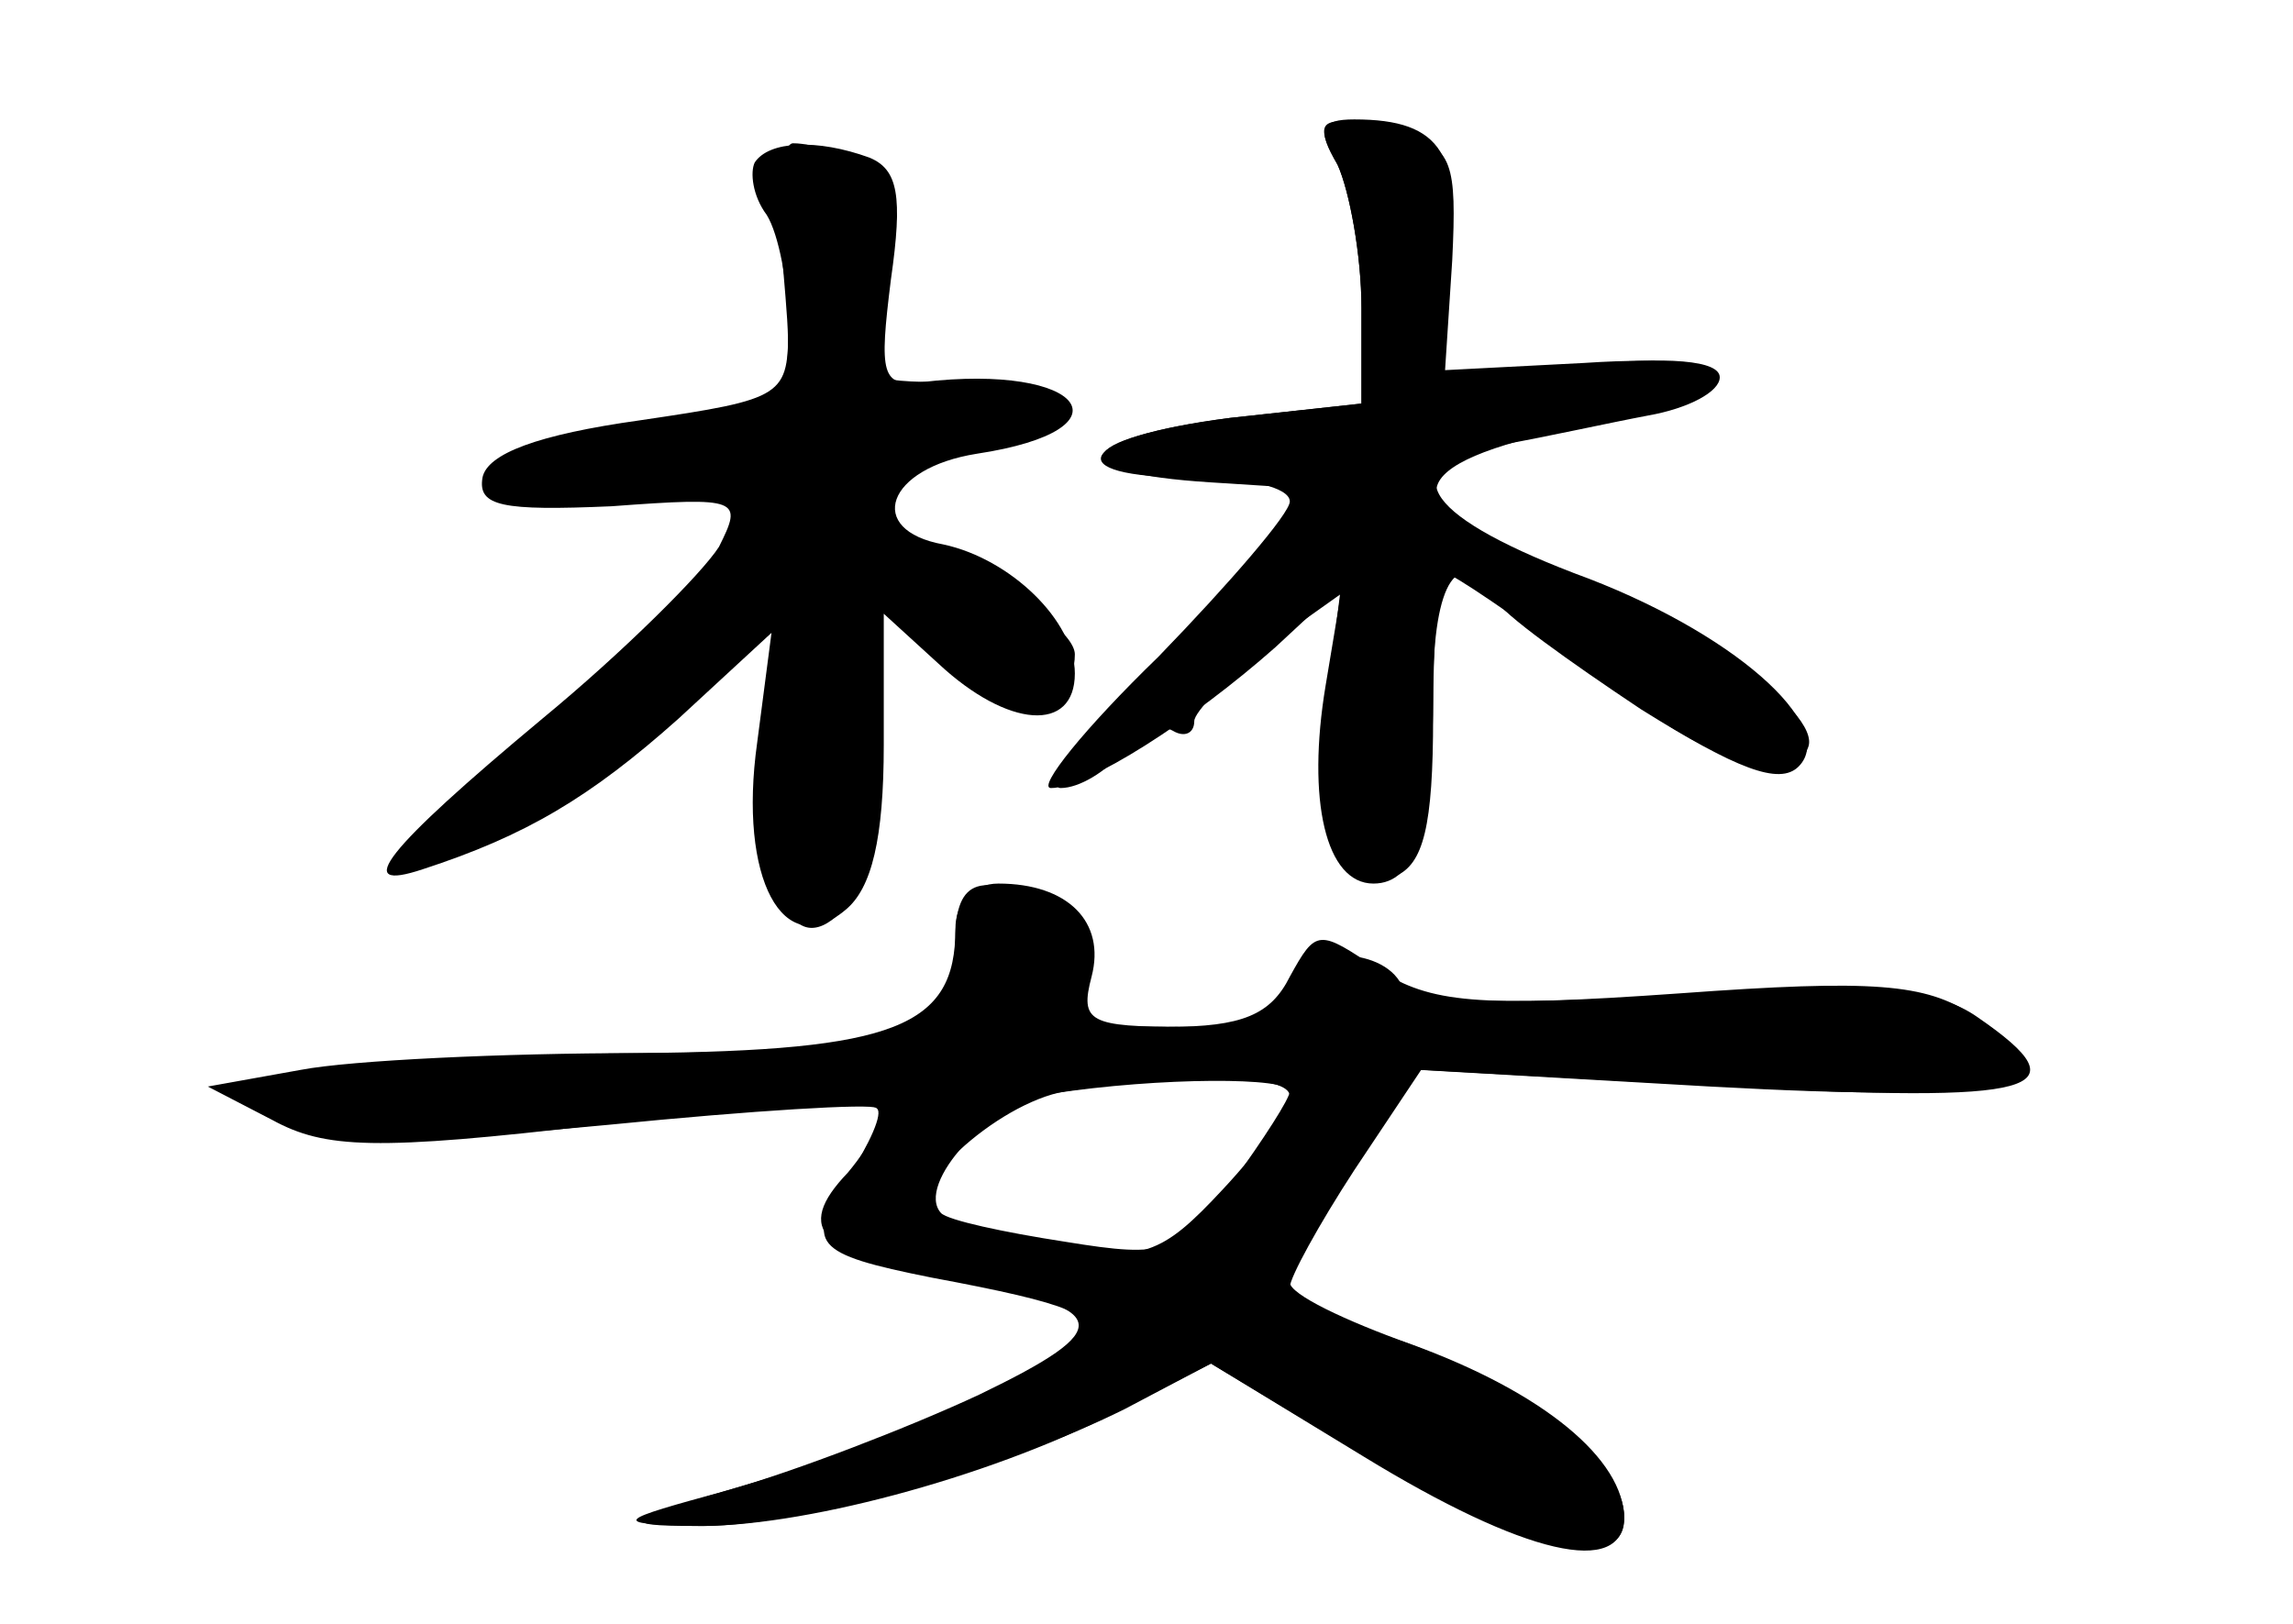 <?xml version="1.0" standalone="no"?>
<!DOCTYPE svg PUBLIC "-//W3C//DTD SVG 20010904//EN"
 "http://www.w3.org/TR/2001/REC-SVG-20010904/DTD/svg10.dtd">
<svg version="1.0" xmlns="http://www.w3.org/2000/svg"
 width="96pt" height="68pt" viewBox="0 0 96 68"
 preserveAspectRatio="xMidYMid meet">
<g transform="translate(0,68) scale(0.1,-0.1)" fill="#000000" stroke="none">
<g id="part-0" class="char-part">
  <path d="M560 611 c5 -11 10 -38 10 -60 l0 -40 -55 -6 c-67 -9 -72 -23 -8 -27
l47 -3 -61 -62 c-34 -35 -56 -63 -49 -63 8 0 19 7 26 15 7 8 16 12 21 9 5 -3
9 -1 9 4 0 4 14 18 30 31 l31 22 -6 -48 c-6 -53 4 -79 29 -70 12 5 16 21 16
67 0 33 2 60 5 60 3 0 29 -18 58 -39 55 -42 87 -53 94 -34 6 15 -52 56 -109
77 -66 24 -62 42 12 57 77 15 78 32 3 27 l-58 -3 3 46 c2 41 0 47 -20 53 -36
9 -39 7 -28 -13z"/>
  <path d="M316 612 c-2 -4 -1 -14 5 -22 5 -8 9 -29 9 -46 0 -30 -1 -31 -62 -40
-43 -6 -64 -14 -66 -24 -2 -12 8 -14 54 -12 54 4 55 3 45 -17 -7 -11 -40 -44
-74 -72 -66 -55 -80 -73 -50 -63 43 14 70 30 107 63 l39 36 -6 -46 c-8 -57 11
-92 37 -70 11 9 16 30 16 69 l0 55 23 -21 c29 -27 57 -29 57 -4 0 22 -27 48
-55 54 -33 6 -24 32 14 38 66 10 45 38 -23 30 -17 -2 -18 3 -13 43 5 35 3 46
-9 51 -22 8 -42 7 -48 -2z"/>
  <path d="M400 287 c0 -40 -18 -47 -124 -48 -56 0 -119 -4 -141 -8 l-40 -8 26
-12 c20 -10 49 -10 134 -2 60 6 110 9 112 7 3 -2 -3 -15 -12 -29 -18 -28 -15
-32 35 -42 59 -11 71 -16 64 -27 -8 -13 -64 -37 -139 -59 -55 -16 -57 -18 -24
-18 41 -1 128 23 180 49 l36 19 58 -35 c70 -42 115 -54 115 -30 0 25 -34 53
-89 73 -28 10 -51 21 -51 26 0 4 12 26 27 48 l27 41 122 -7 c128 -7 156 0 110
30 -20 13 -41 15 -123 9 -85 -6 -104 -4 -126 10 -25 17 -26 17 -37 -3 -8 -16
-20 -21 -51 -21 -35 0 -40 2 -34 19 4 14 0 23 -14 30 -30 17 -41 13 -41 -12z
m140 -66 c0 -5 -13 -23 -28 -39 -26 -28 -33 -30 -73 -25 -24 3 -47 8 -51 12
-12 11 29 49 58 54 54 8 94 7 94 -2z"/>
</g>
<g id="part-1" class="char-part">
  <path d="M328 566 c5 -60 7 -59 -83 -71 -40 -6 -46 -9 -31 -17 10 -6 37 -7 63
-3 36 5 44 4 37 -7 -26 -44 -55 -75 -104 -110 -46 -34 -50 -39 -26 -34 35 8
115 62 123 82 12 33 23 10 18 -38 -7 -60 6 -91 27 -70 9 9 12 35 10 80 l-3 66
29 -27 c31 -30 62 -36 62 -11 0 8 -20 24 -46 35 -25 11 -43 26 -41 32 2 6 22
15 45 20 52 10 46 27 -9 27 -38 0 -39 1 -33 28 3 15 7 33 9 39 4 12 -24 33
-43 33 -5 0 -7 -24 -4 -54z"/>
</g>
<g id="part-2" class="char-part">
  <path d="M560 611 c5 -11 10 -38 10 -60 l0 -40 -55 -6 c-64 -8 -74 -25 -15
-25 22 0 40 -4 40 -10 0 -5 -25 -34 -55 -65 -31 -30 -51 -55 -45 -55 15 0 59
28 94 59 l28 26 -7 -42 c-8 -48 0 -83 20 -83 18 0 25 23 25 81 0 46 11 62 26
38 3 -6 31 -26 61 -46 40 -25 58 -32 66 -24 17 17 -28 57 -94 81 -65 25 -76
45 -29 54 17 3 44 9 60 12 17 3 30 10 30 16 0 7 -21 9 -60 5 l-61 -5 7 45 c7
48 -2 63 -39 63 -14 0 -16 -4 -7 -19z"/>
</g>
<g id="part-3" class="char-part">
  <path d="M400 291 c0 -41 -25 -51 -133 -52 -56 0 -120 -3 -141 -7 l-39 -7 27
-14 c22 -12 43 -13 137 -2 61 7 113 10 116 7 4 -3 -2 -15 -12 -27 -23 -24 -12
-35 45 -45 66 -12 68 -20 10 -48 -30 -14 -77 -32 -105 -40 -48 -13 -49 -14
-15 -15 44 -1 123 20 176 47 l41 21 64 -39 c67 -41 109 -51 109 -25 0 22 -40
54 -92 73 -27 9 -48 20 -48 23 0 4 12 26 27 49 l28 42 127 -7 c132 -7 151 -2
106 29 -17 12 -42 14 -128 9 -76 -4 -109 -3 -114 6 -10 16 -46 14 -46 -4 0
-11 -12 -15 -44 -15 -40 0 -44 2 -39 21 6 23 -10 39 -39 39 -11 0 -18 -8 -18
-19z m140 -68 c0 -3 -11 -20 -24 -38 -23 -30 -27 -32 -70 -25 -26 4 -49 9 -52
12 -11 12 21 47 46 50 46 7 100 7 100 1z"/>
</g>
</g>
</svg>
